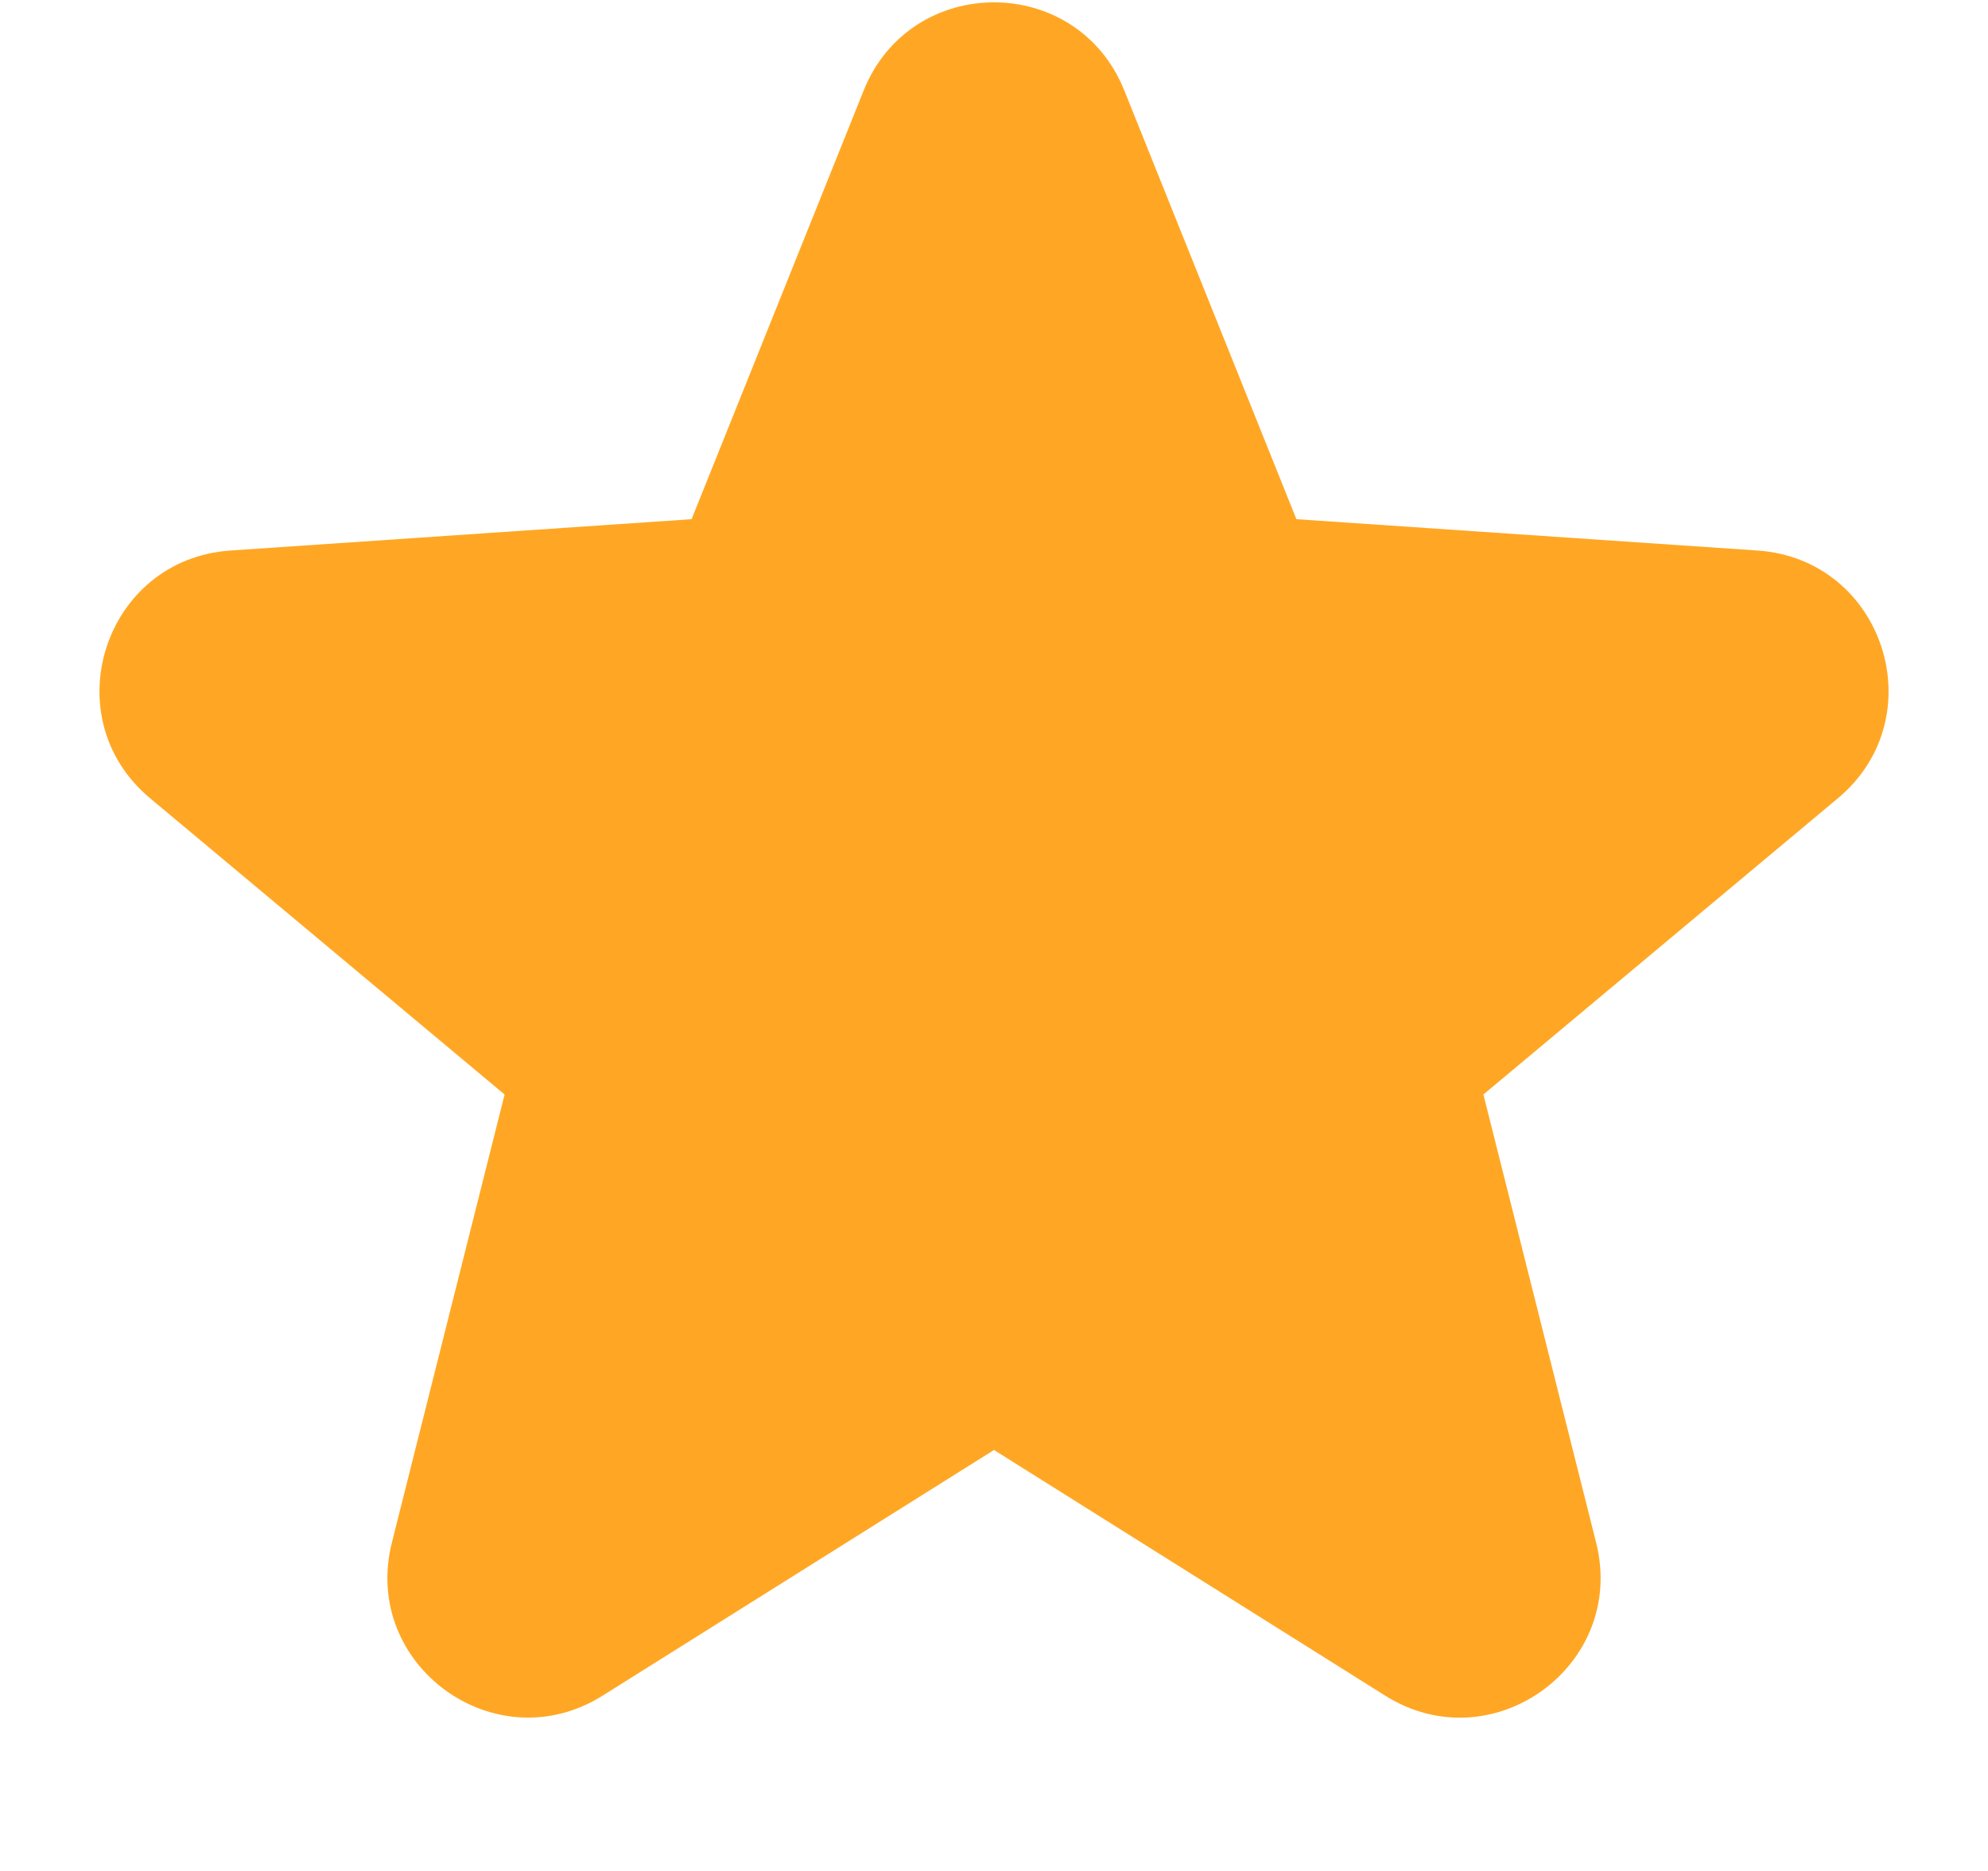 <svg width="17" height="16" viewBox="0 0 17 16" fill="none" xmlns="http://www.w3.org/2000/svg">
<g clip-path="url(#clip0_473_1088)">
<path d="M7.386 0.773C7.79 -0.231 9.21 -0.231 9.614 0.773L11.086 4.44L15.029 4.708C16.109 4.781 16.547 6.132 15.717 6.826L12.685 9.36L13.649 13.192C13.913 14.242 12.763 15.076 11.847 14.502L8.5 12.4L5.153 14.501C4.237 15.076 3.087 14.241 3.351 13.192L4.315 9.36L1.283 6.826C0.453 6.132 0.892 4.781 1.971 4.708L5.914 4.44L7.386 0.773Z" fill="#FFA724"/>
</g>
<defs>
<clipPath id="clip0_473_1088">
<rect width="16" height="16" fill="white" transform="translate(0.5)"/>
</clipPath>
</defs>
</svg>

